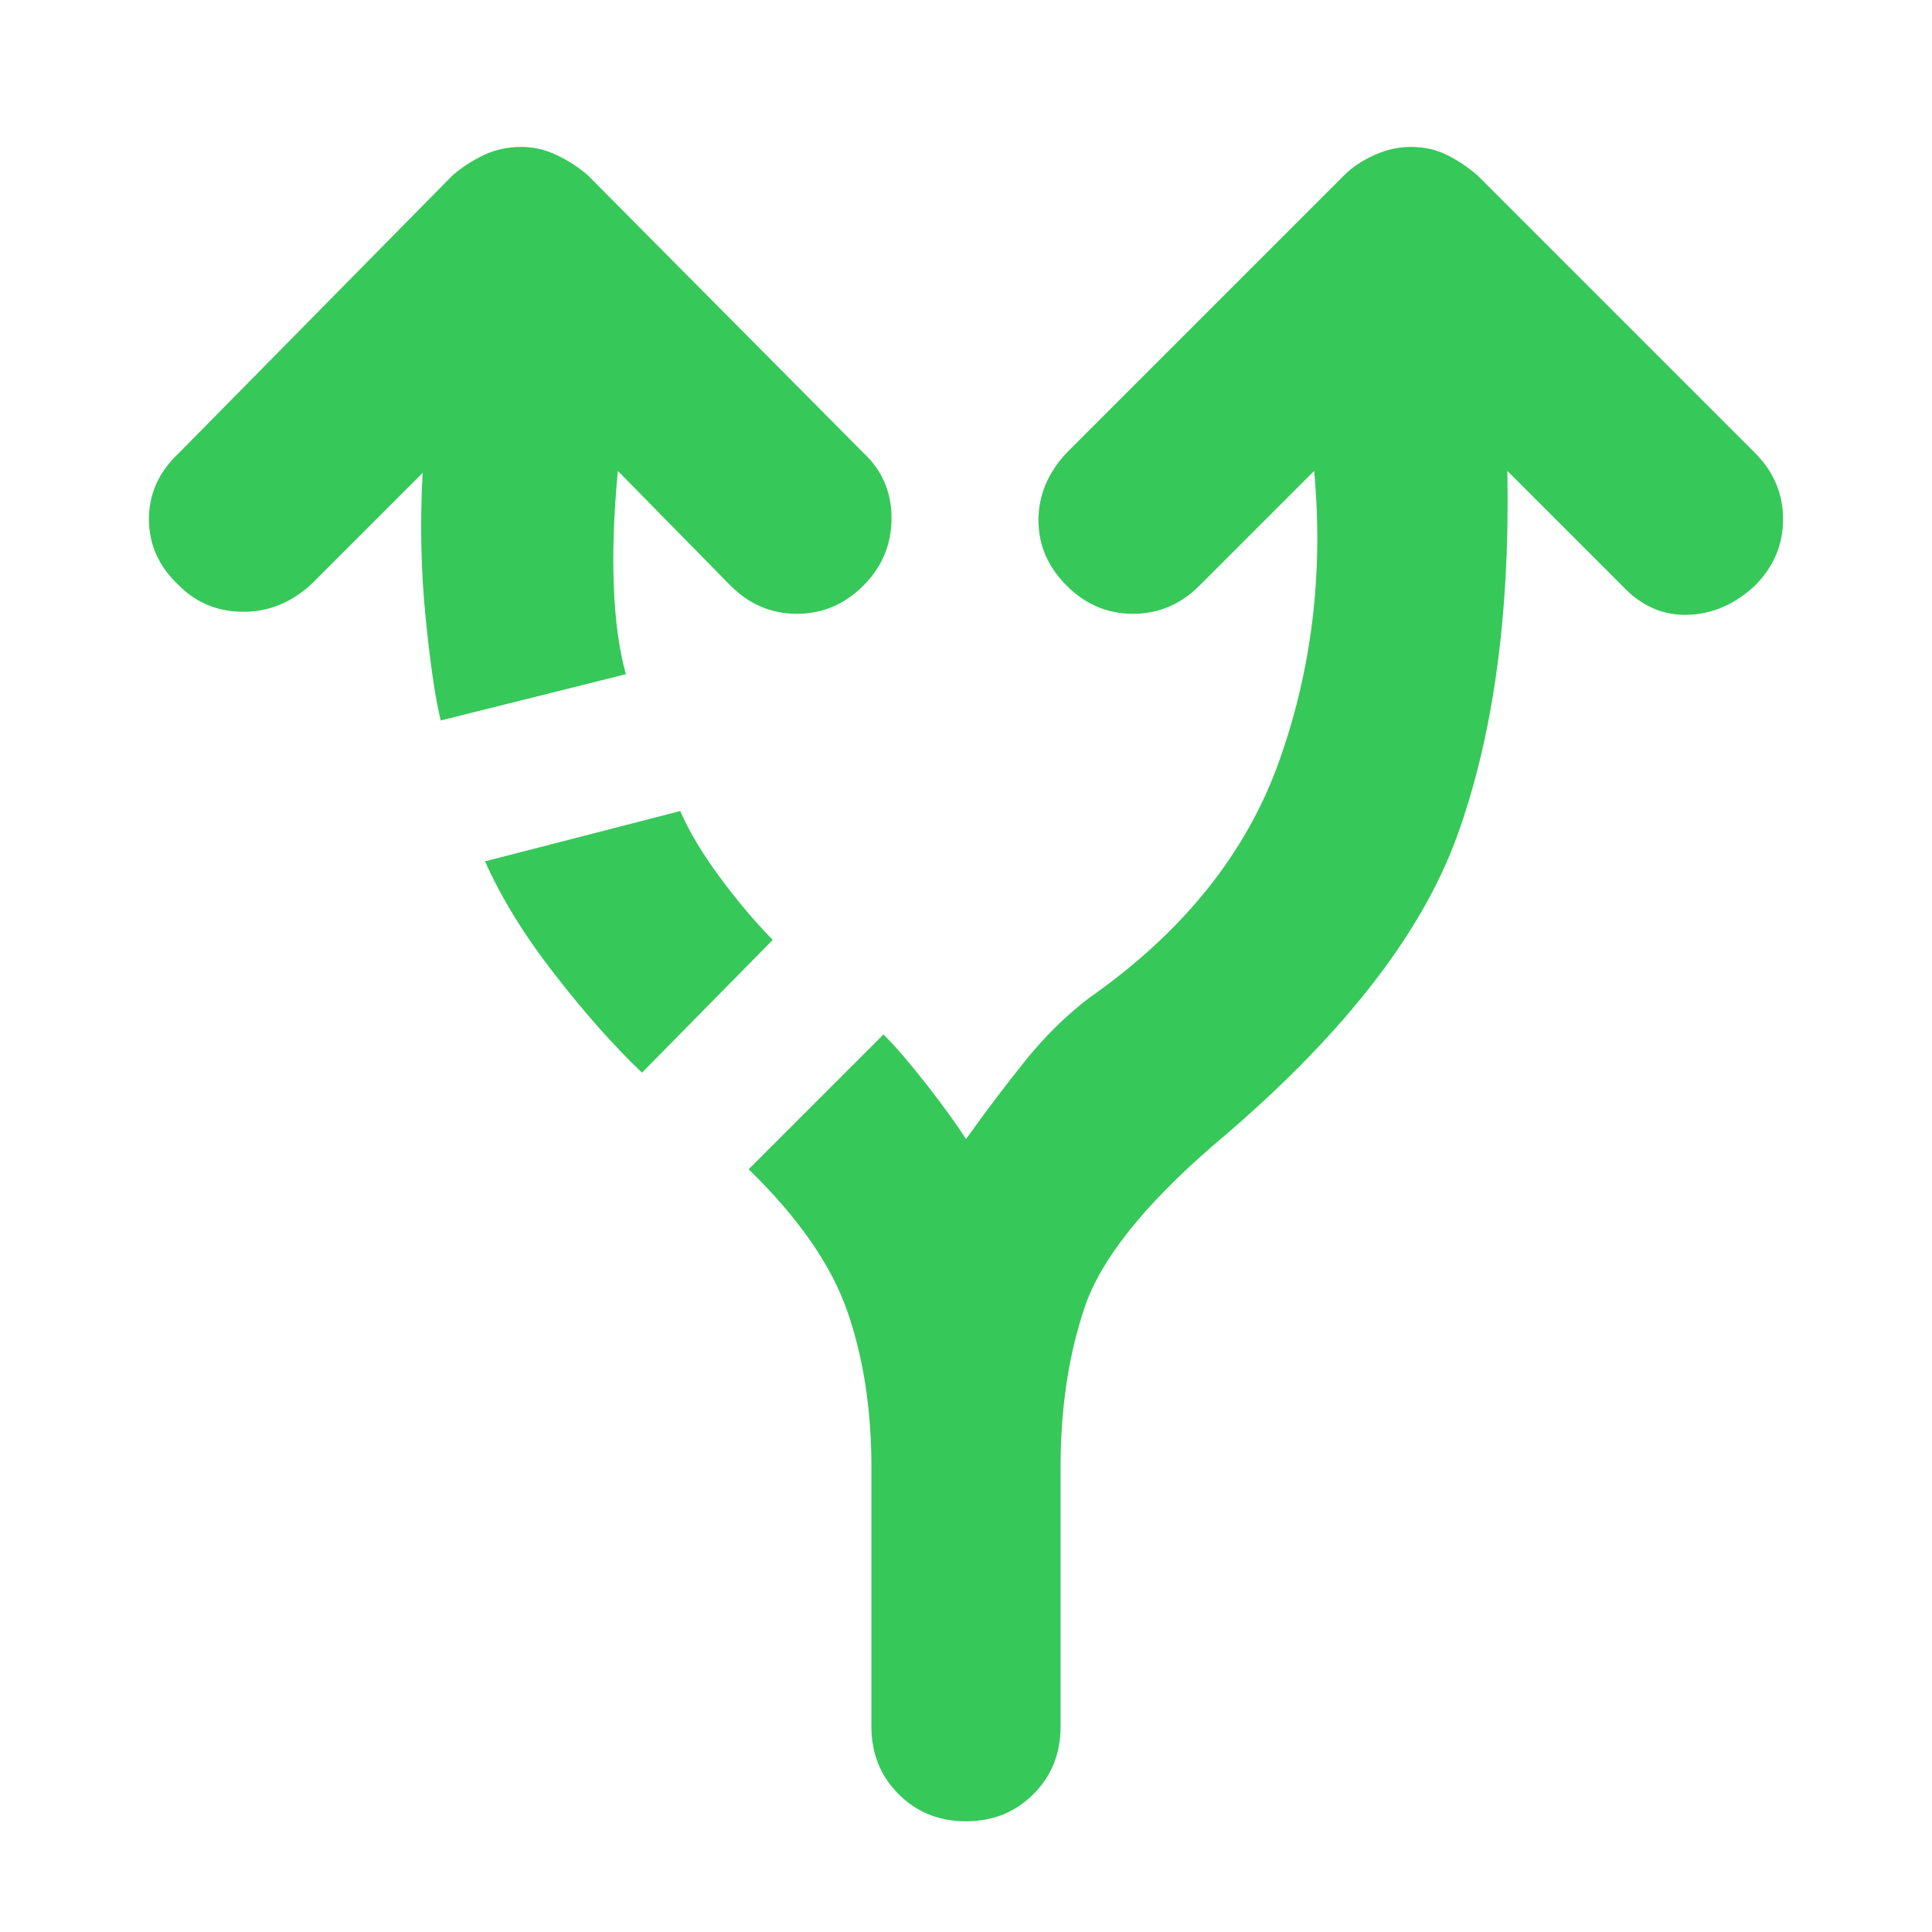 <svg xmlns="http://www.w3.org/2000/svg" height="48" viewBox="0 -960 960 960" width="48"><path fill="rgb(55, 200, 90)" d="M433-102v-129q0-43-12-77.5T372-379l67-67q9 9 21.5 25t19.5 27q15-21 29.5-39t31.5-31q70-49 94.5-117.5T653-726l-57 57q-14 14-33 14t-33-14q-14-14-14-32.5t14-33.5l138-138q6-6 15-10t18-4q10 0 18 4t15 10l138 138q14 14 14 33t-14 33q-15 14-33.5 14.5T806-669l-57-57q2 107-25 181.5T603-391q-52 45-64 80.5T527-231v129q0 20-13.5 33.5T480-55q-20 0-33.5-13.5T433-102ZM219-602q-4-16-7.5-51t-1.5-72l-55 55q-15 14-34 14t-32-13q-15-14-15-33t15-33l136-138q7-6 15.5-10t18.5-4q9 0 17.5 4t15.5 10l137 138q14 13 14 32.5T429-669q-14 14-33 14t-33-14l-56-57q-3 32-2 57.5t6 43.5l-92 23Zm100 175q-21-20-43.5-49T241-532l97-25q7 16 20.5 34t25.5 30l-65 66Z"/></svg>